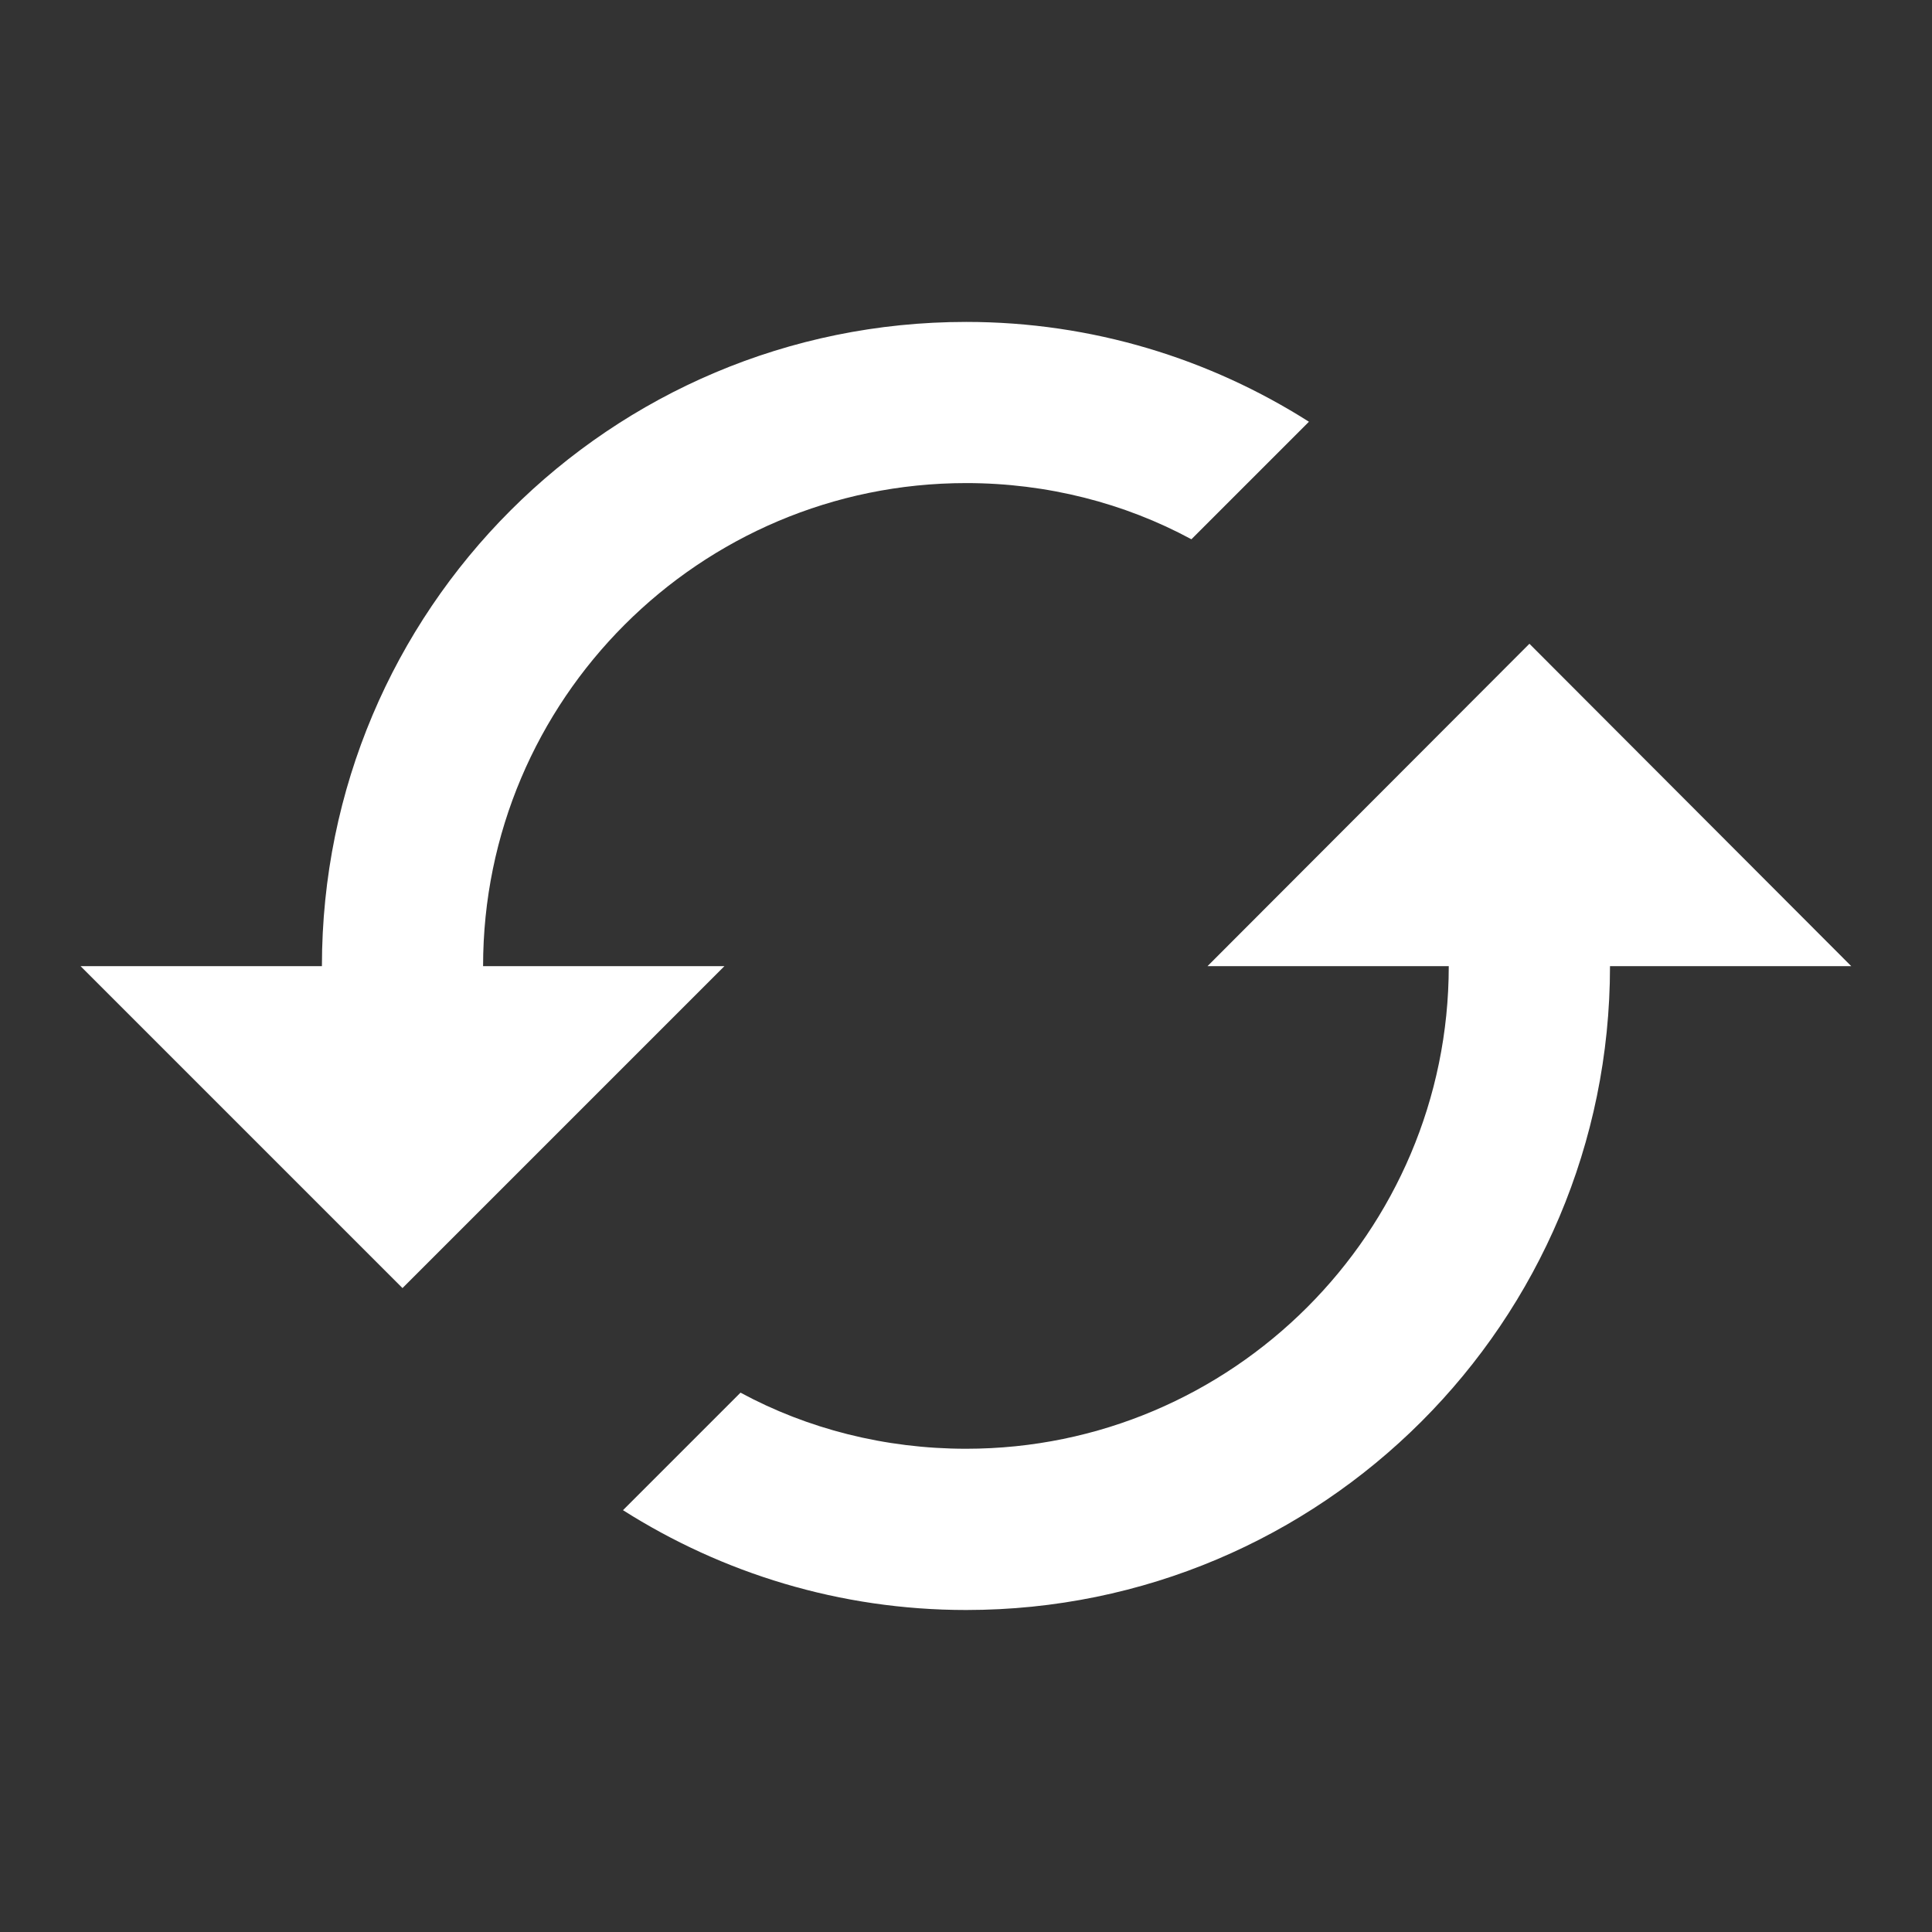 <?xml version="1.0" encoding="utf-8"?>
<!DOCTYPE svg PUBLIC "-//W3C//DTD SVG 1.1//EN" "http://www.w3.org/Graphics/SVG/1.1/DTD/svg11.dtd">
<svg xmlns="http://www.w3.org/2000/svg" xmlns:xlink="http://www.w3.org/1999/xlink" version="1.1" baseProfile="full" width="24" height="24" viewBox="0 0 24.00 24.00" enable-background="new 0 0 24.00 24.00" xml:space="preserve">
	<rect x="0" y="0" width="24.00" height="24.00" fill="#333333" stroke="none"/>
	<path fill="#FFFFFF" fill-opacity="1" stroke-width="0.2" stroke-linejoin="round" d="M 18.999,7.997L 15,12.002L 17.997,12.002C 17.997,15.307 15.307,17.997 12.002,17.997C 10.991,17.997 10.029,17.749 9.199,17.3L 7.739,18.76C 8.97,19.541 10.43,20 12.002,20C 16.421,20 20,16.421 20,12.002L 22.997,12.002M 6.001,12.002C 6.001,8.691 8.691,6.001 12.002,6.001C 13.008,6.001 13.97,6.25 14.8,6.699L 16.26,5.239C 15.029,4.457 13.569,3.999 12.002,3.999C 7.579,3.999 3.999,7.577 3.999,12.002L 1.001,12.002L 5,16.001L 8.999,12.002"/>
</svg>
